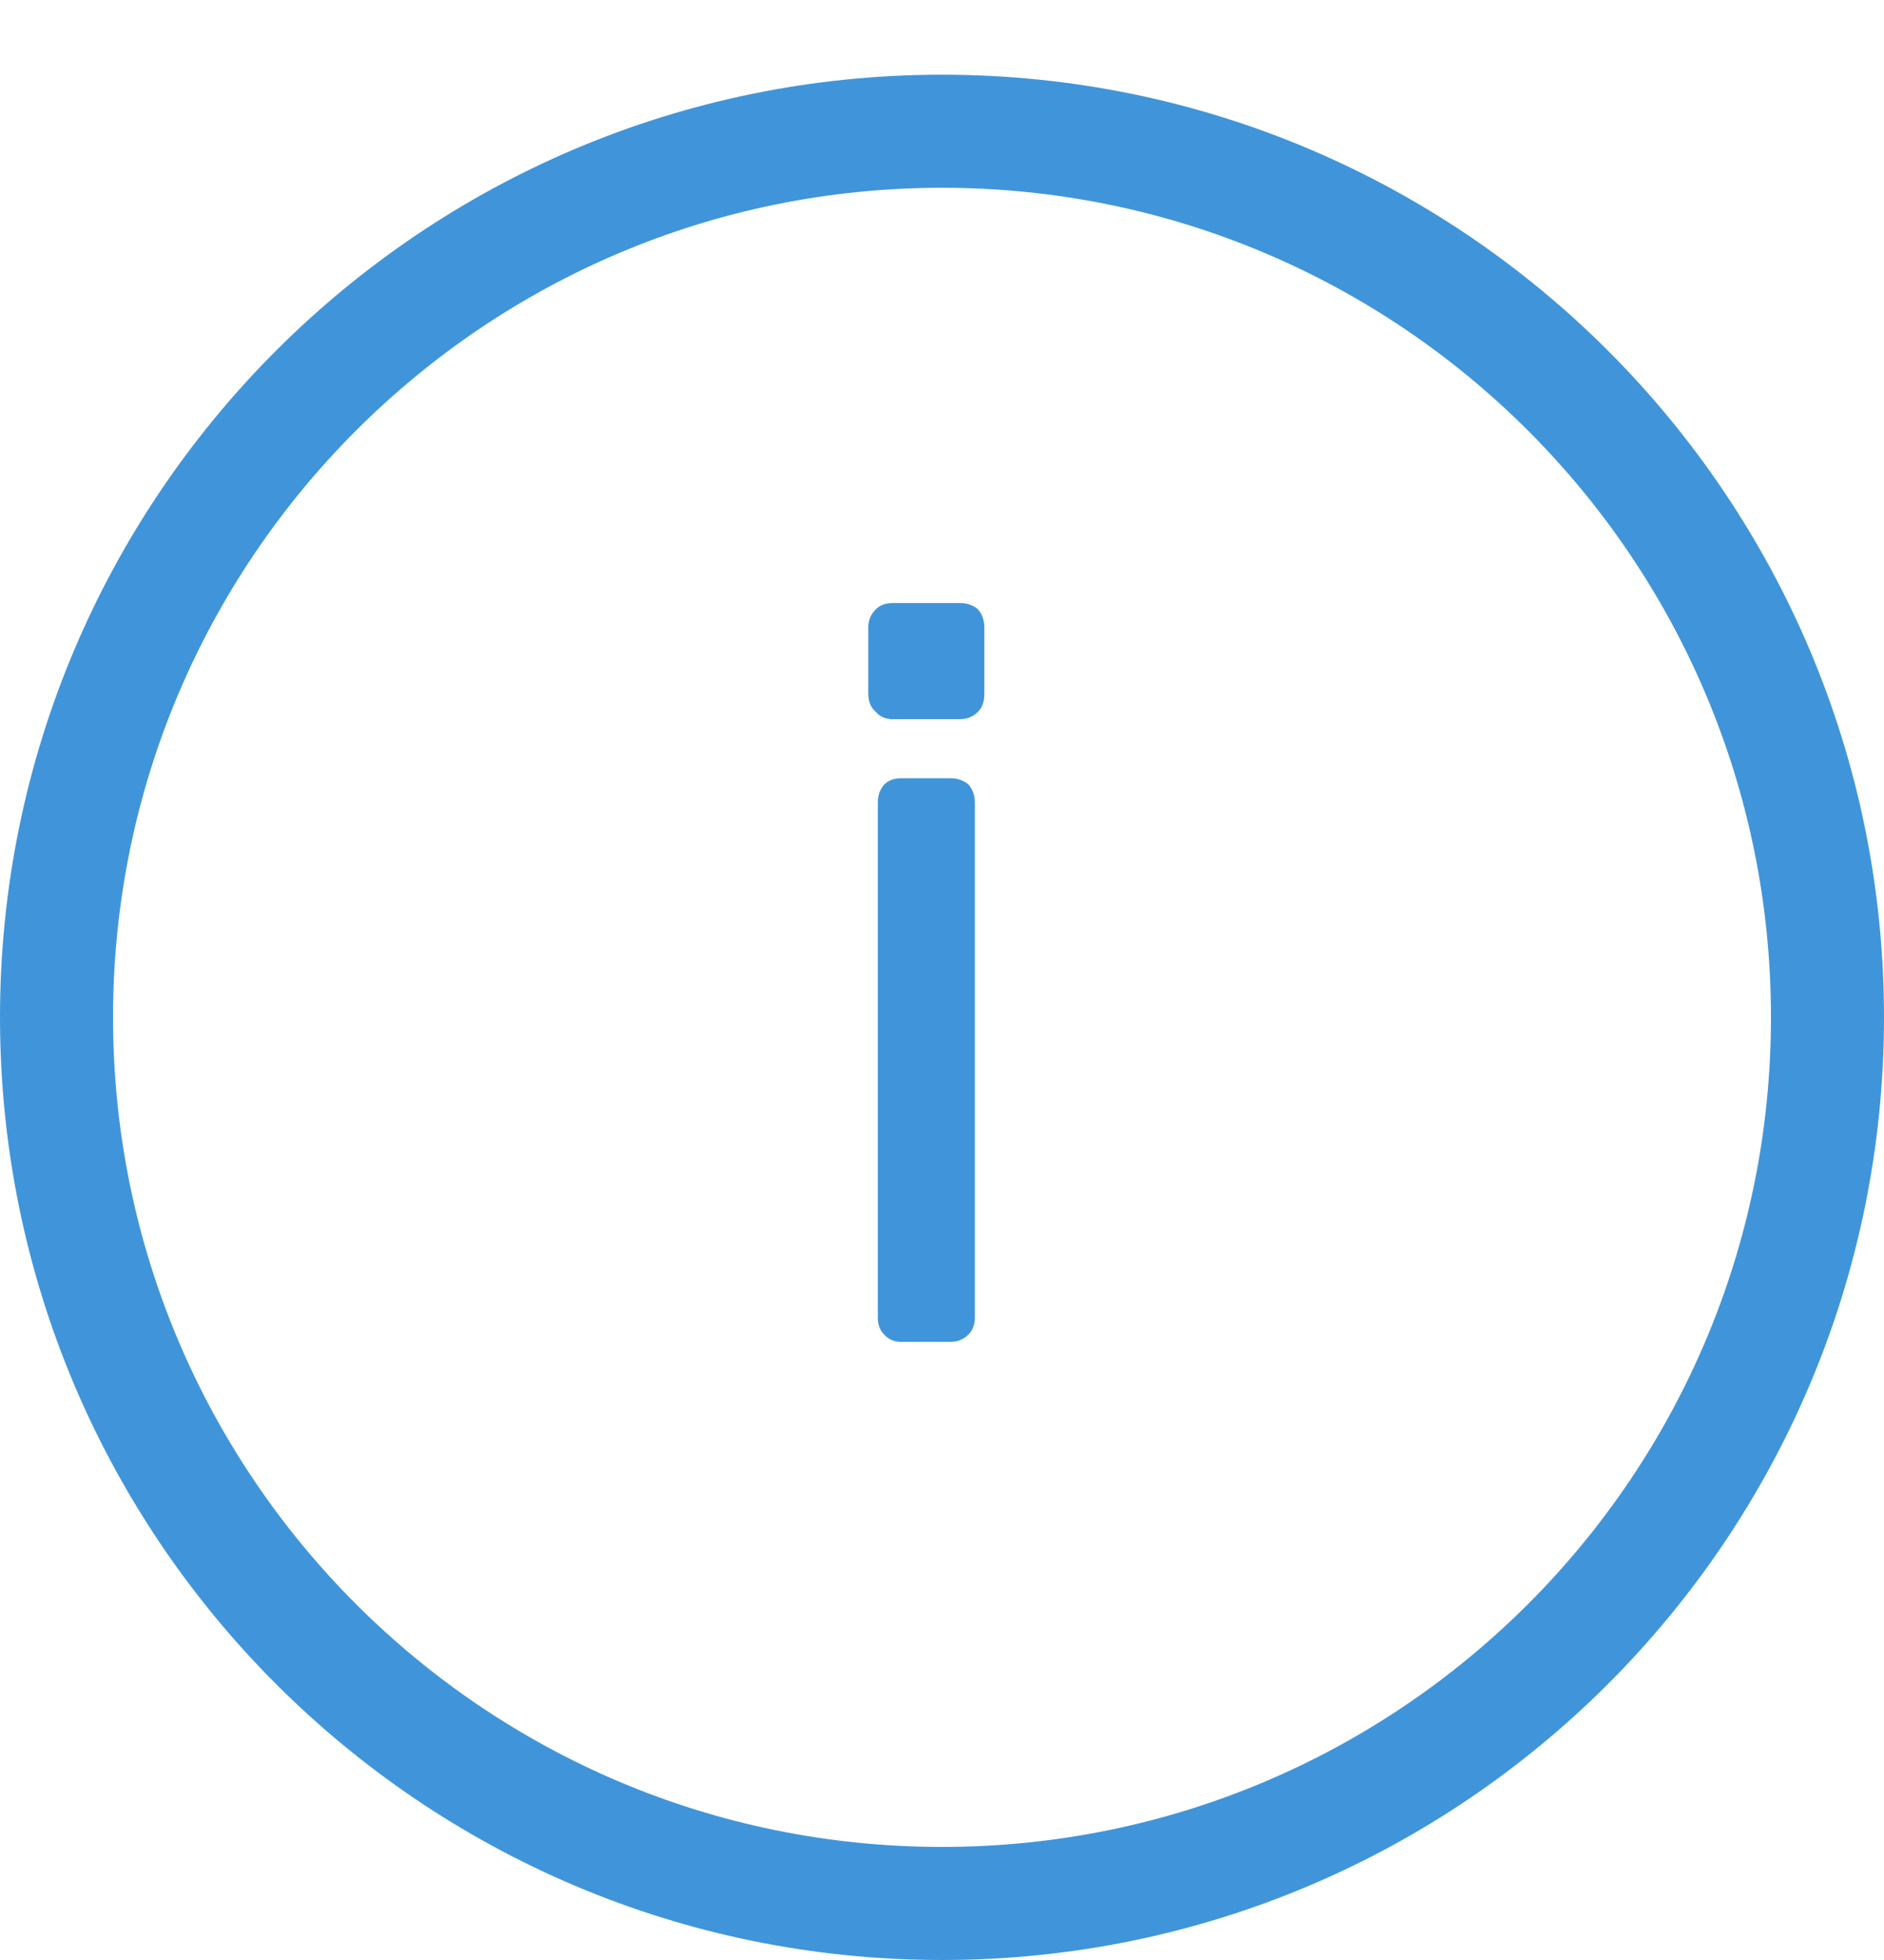 <svg width="25" height="26" viewBox="0 0 25 26" fill="none" xmlns="http://www.w3.org/2000/svg">
<path d="M12.614 10.324C12.707 10.324 12.787 10.352 12.852 10.408C12.908 10.473 12.936 10.553 12.936 10.646L12.936 17.478C12.936 17.571 12.908 17.646 12.852 17.702C12.787 17.767 12.707 17.8 12.614 17.8L11.956 17.8C11.863 17.8 11.788 17.767 11.732 17.702C11.676 17.646 11.648 17.571 11.648 17.478L11.648 10.646C11.648 10.553 11.676 10.473 11.732 10.408C11.788 10.352 11.863 10.324 11.956 10.324L12.614 10.324ZM12.74 8C12.833 8 12.913 8.028 12.978 8.084C13.034 8.149 13.062 8.229 13.062 8.322L13.062 9.204C13.062 9.307 13.034 9.386 12.978 9.442C12.913 9.507 12.833 9.54 12.74 9.54L11.844 9.54C11.751 9.54 11.676 9.507 11.62 9.442C11.555 9.386 11.522 9.307 11.522 9.204L11.522 8.322C11.522 8.229 11.555 8.149 11.62 8.084C11.676 8.028 11.751 8 11.844 8L12.74 8Z" fill="#4095DA"/>
<path d="M0.75 13.495C0.75 7.003 6.011 1.741 12.5 1.741C18.989 1.741 24.25 7.003 24.25 13.495C24.25 19.988 18.989 25.25 12.5 25.25C6.011 25.25 0.75 19.988 0.75 13.495Z" stroke="#4095DA" stroke-width="1.5"/>
</svg>
